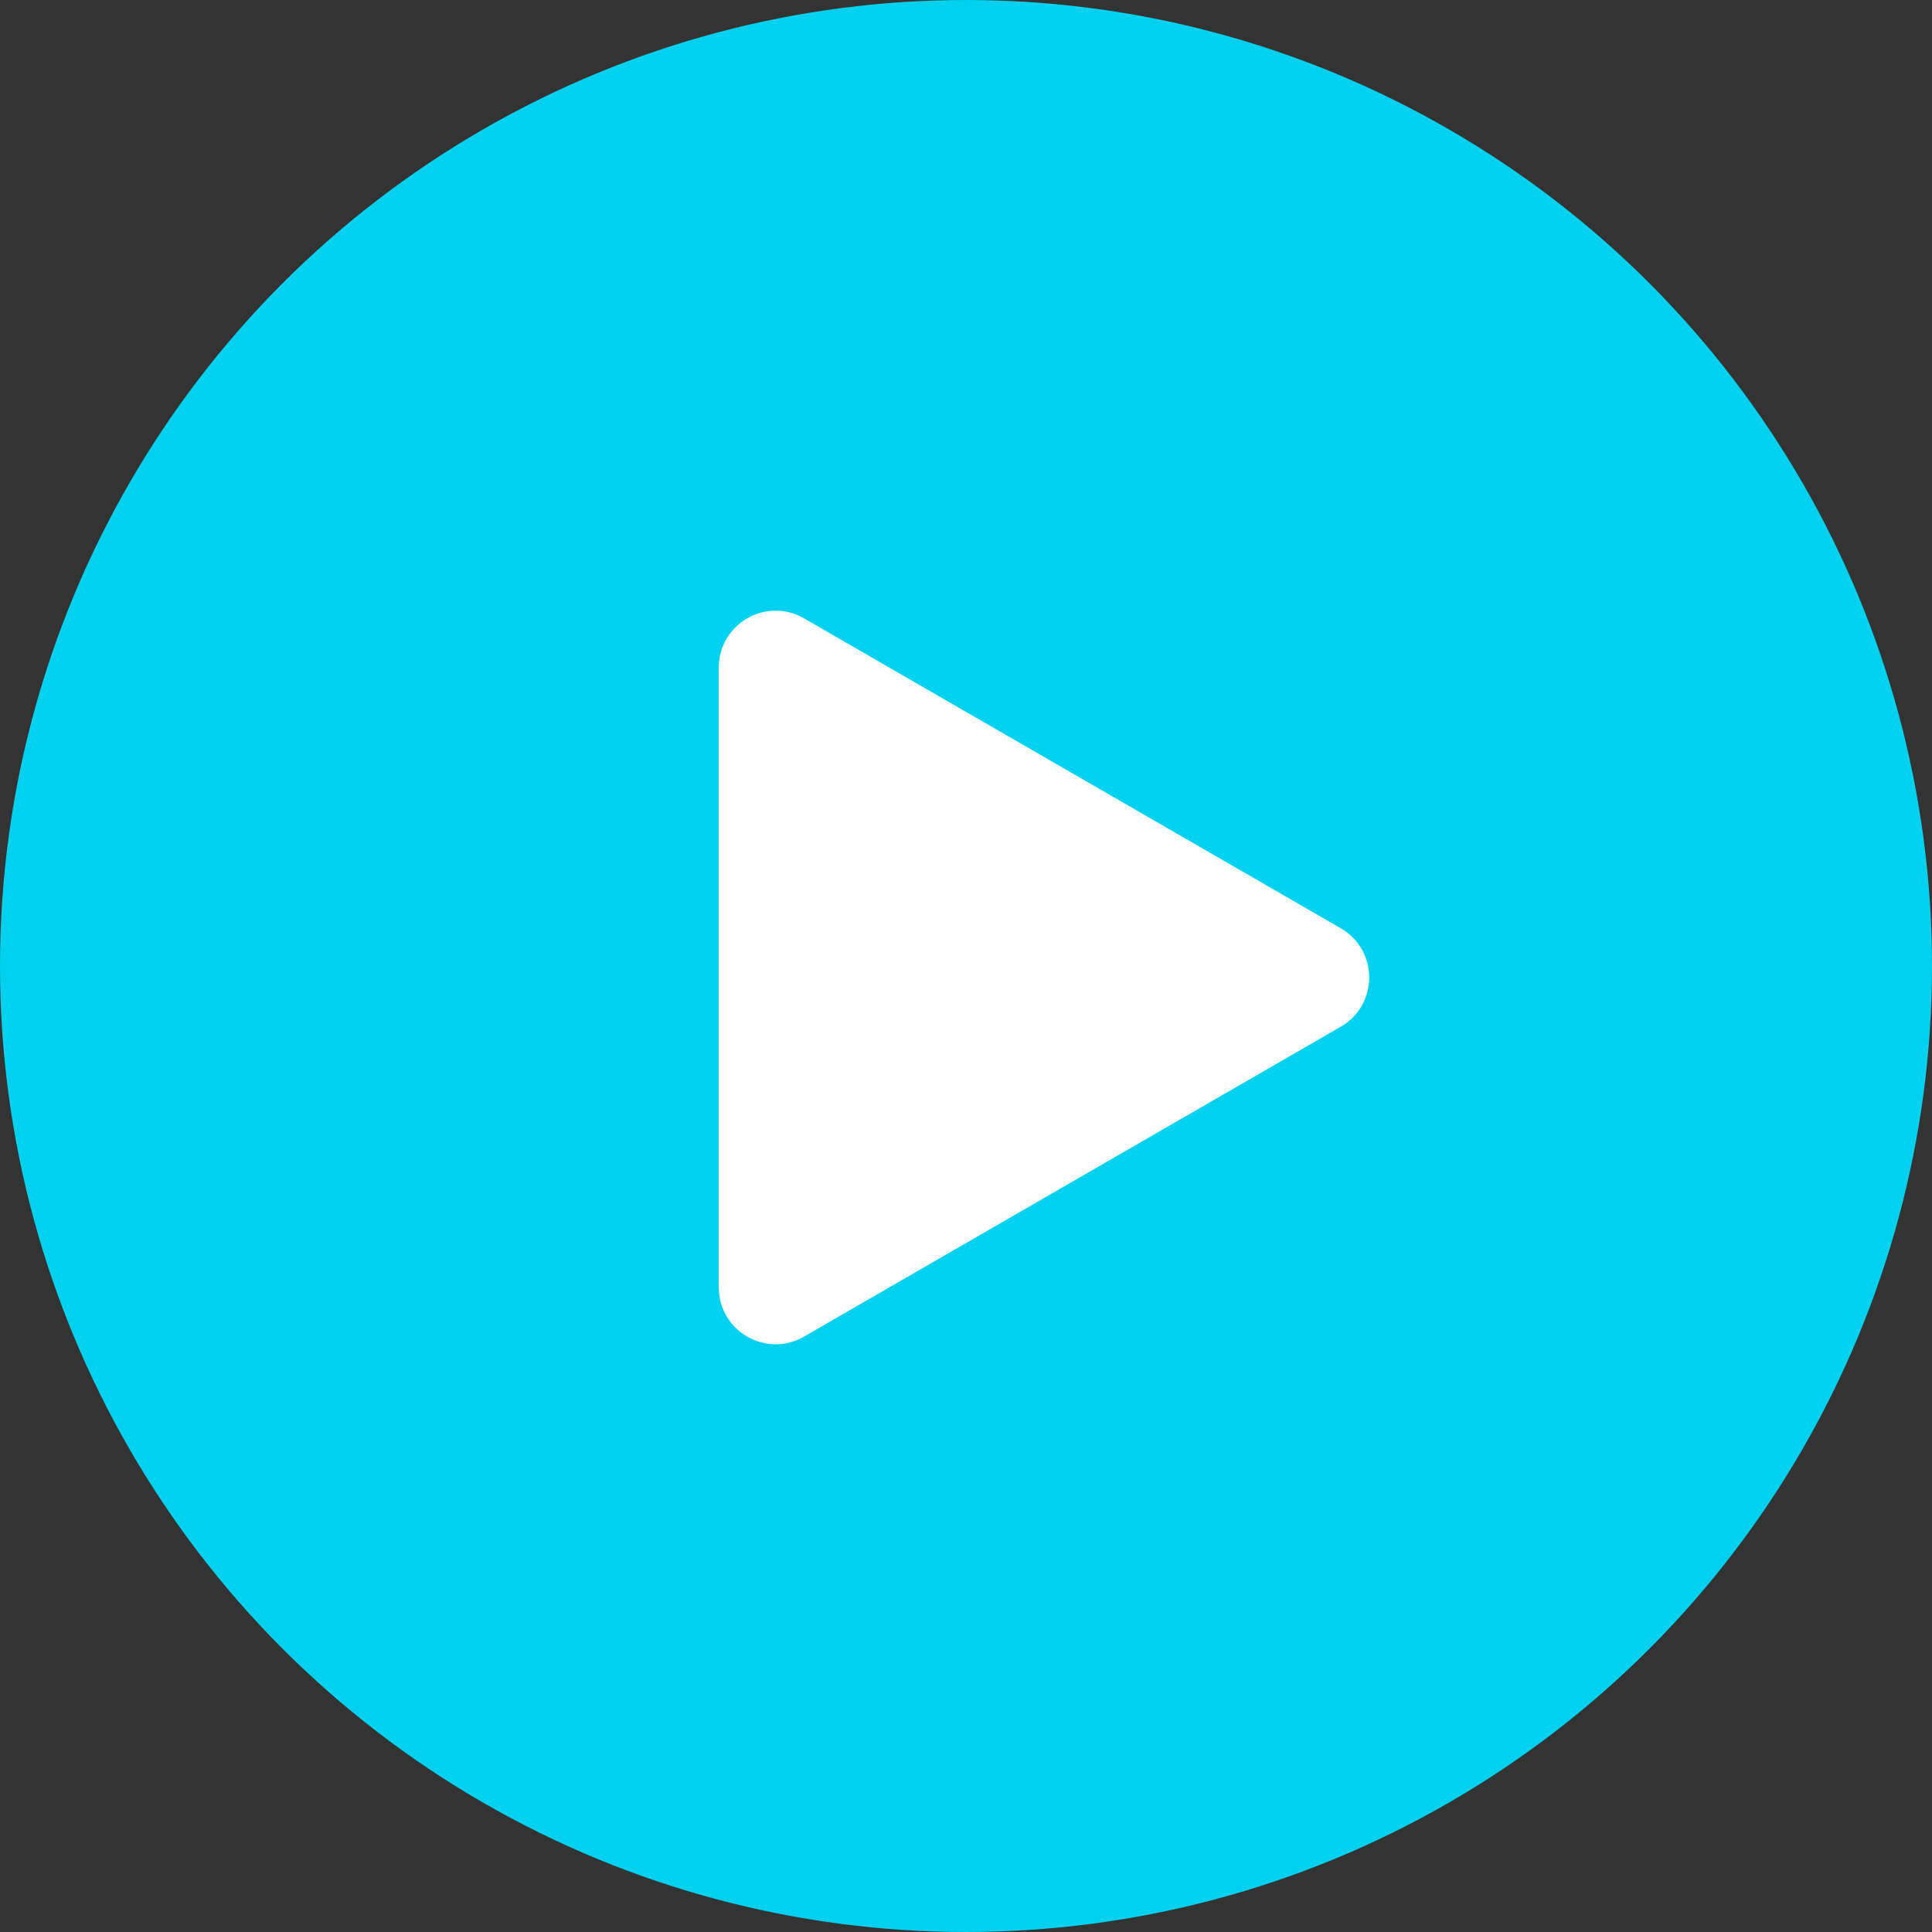 <svg width="68" height="68" viewBox="0 0 68 68" fill="none" xmlns="http://www.w3.org/2000/svg">
<rect x="0" y="0" width="68" height="68" fill="#333333" stroke="none"/>
<circle cx="34" cy="34" r="34" fill="#00D1EF"/>
<path d="M47.191 32.672C48.525 33.442 48.525 35.366 47.191 36.136L28.299 47.044C26.965 47.813 25.299 46.851 25.299 45.312L25.299 23.496C25.299 21.956 26.965 20.994 28.299 21.764L47.191 32.672Z" fill="white"/>
</svg>
